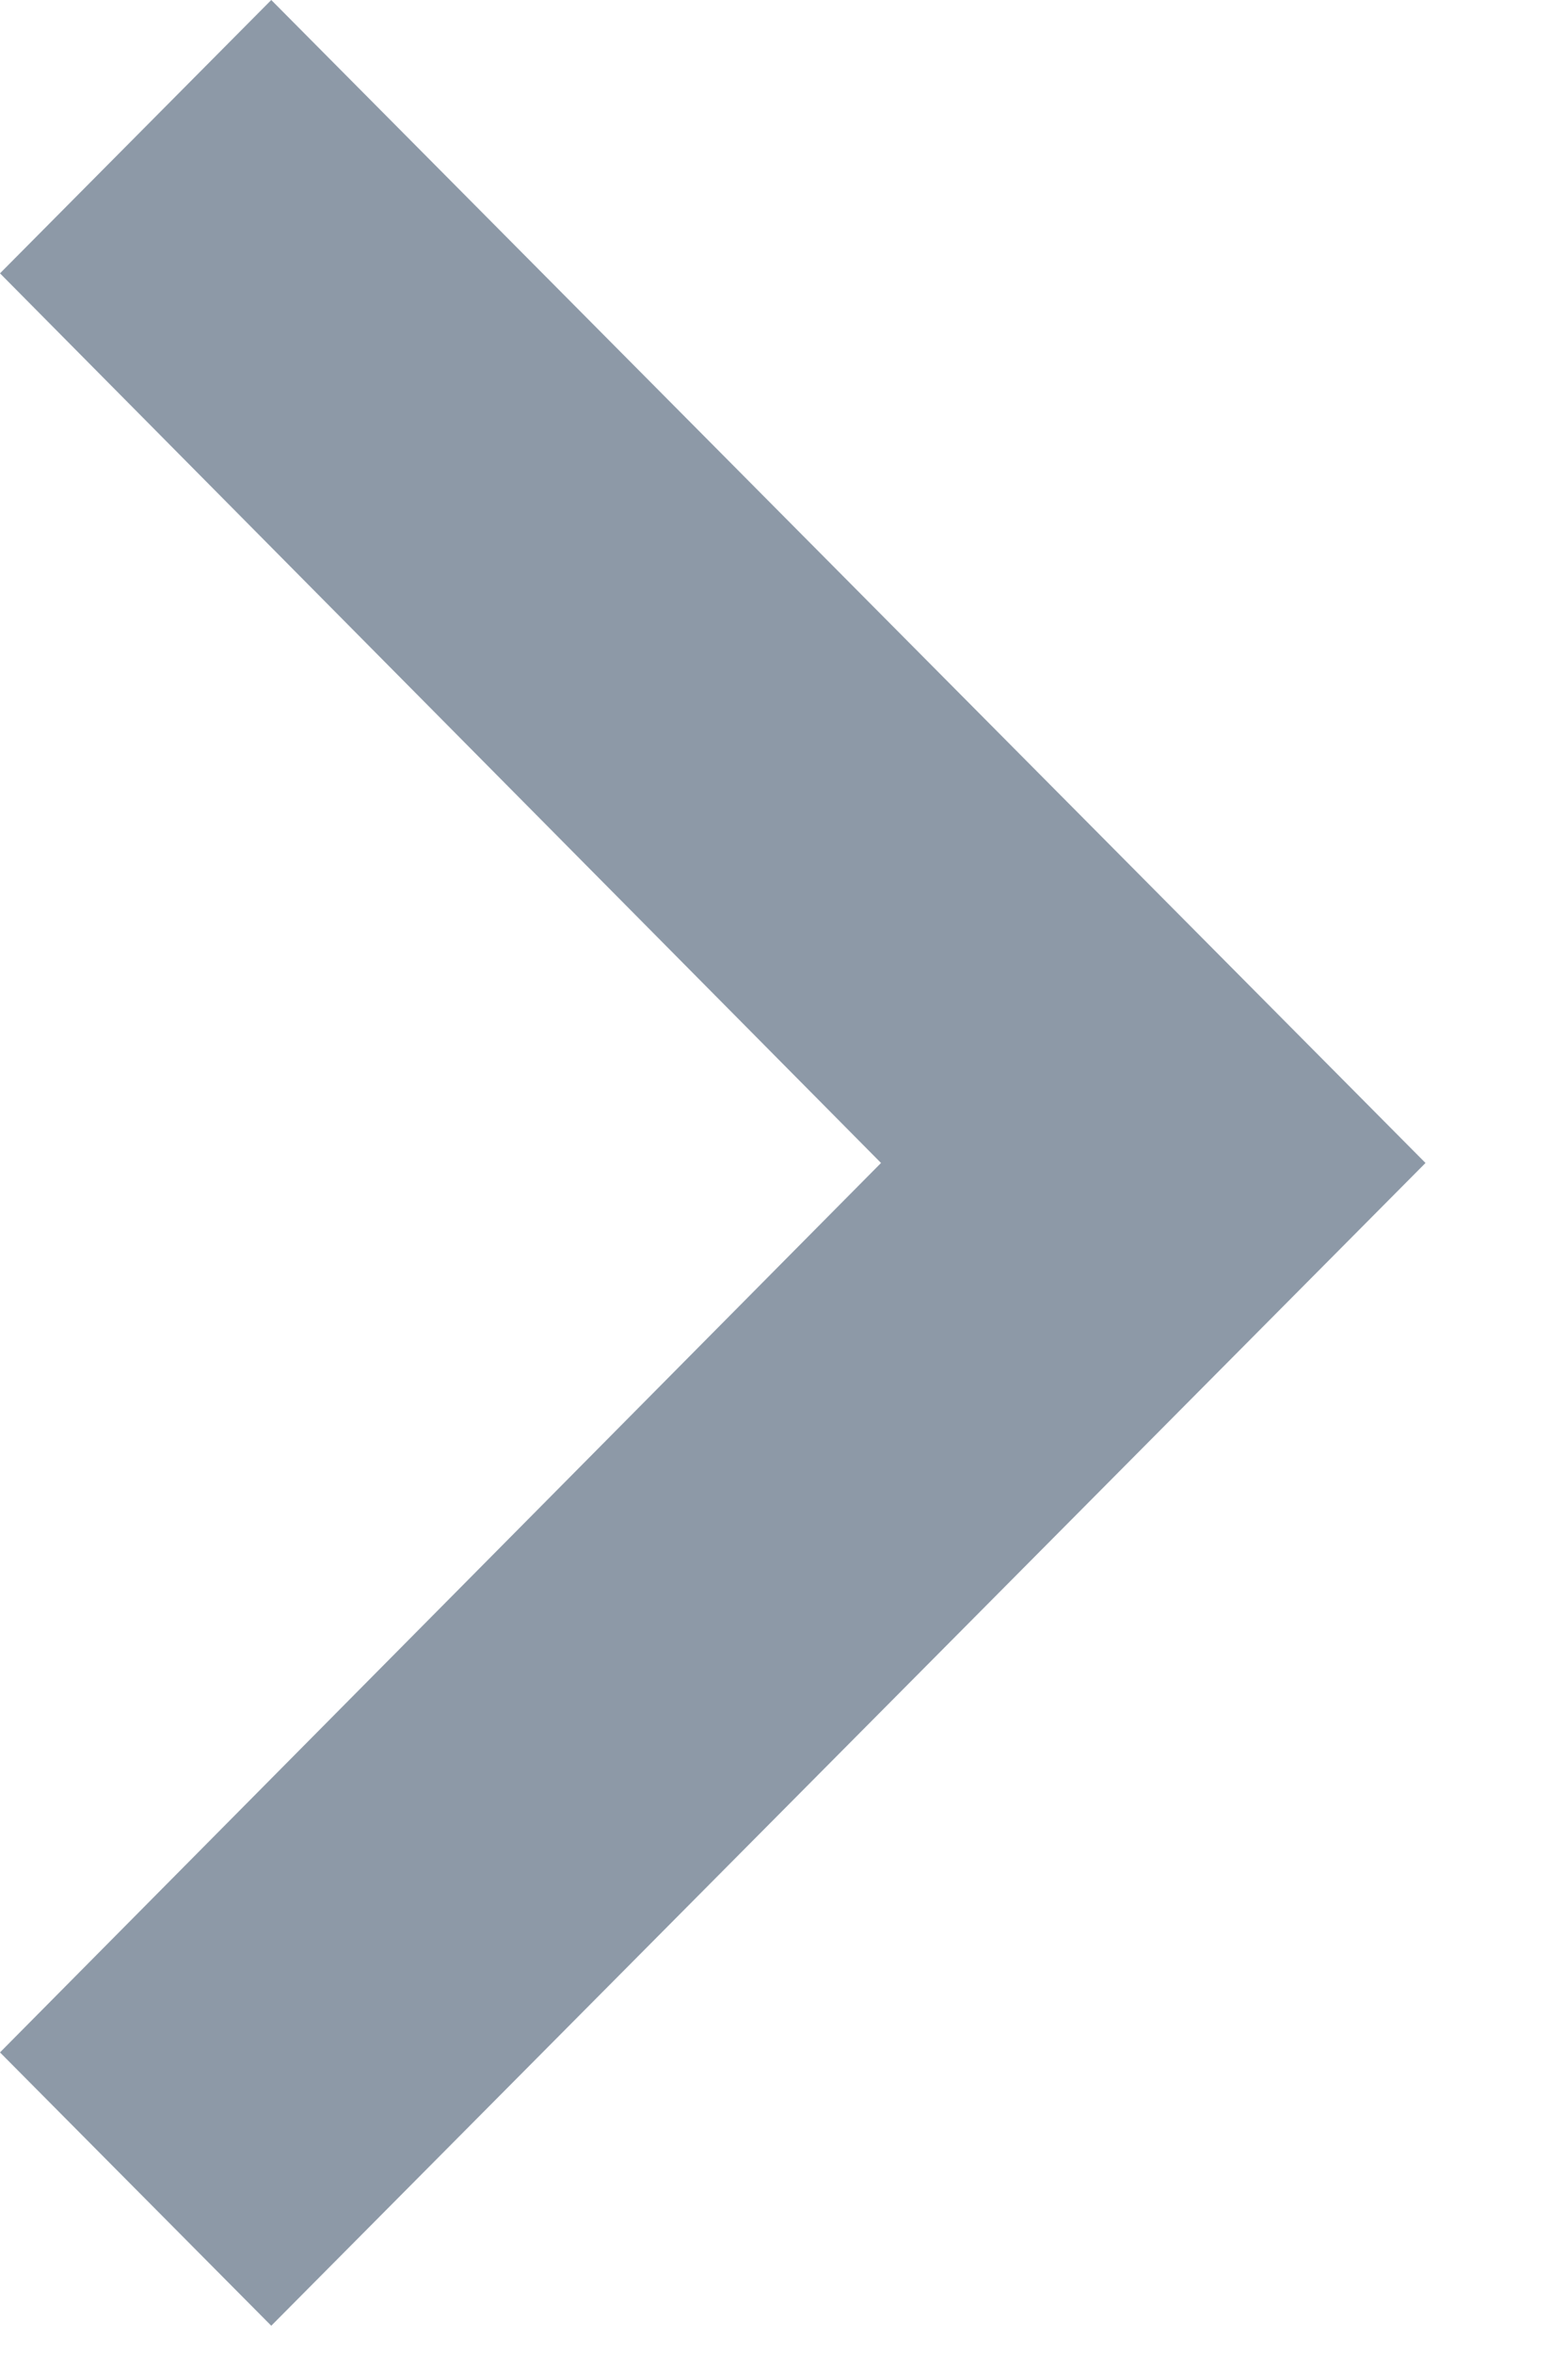 <svg width="8" height="12" viewBox="0 0 8 12" fill="none" xmlns="http://www.w3.org/2000/svg">
<path d="M1.384 0L0 1.394L4.495 5.931L0 10.467L1.384 11.861L7.273 5.931L1.384 0Z" fill="#8D99A7"/>
</svg>
